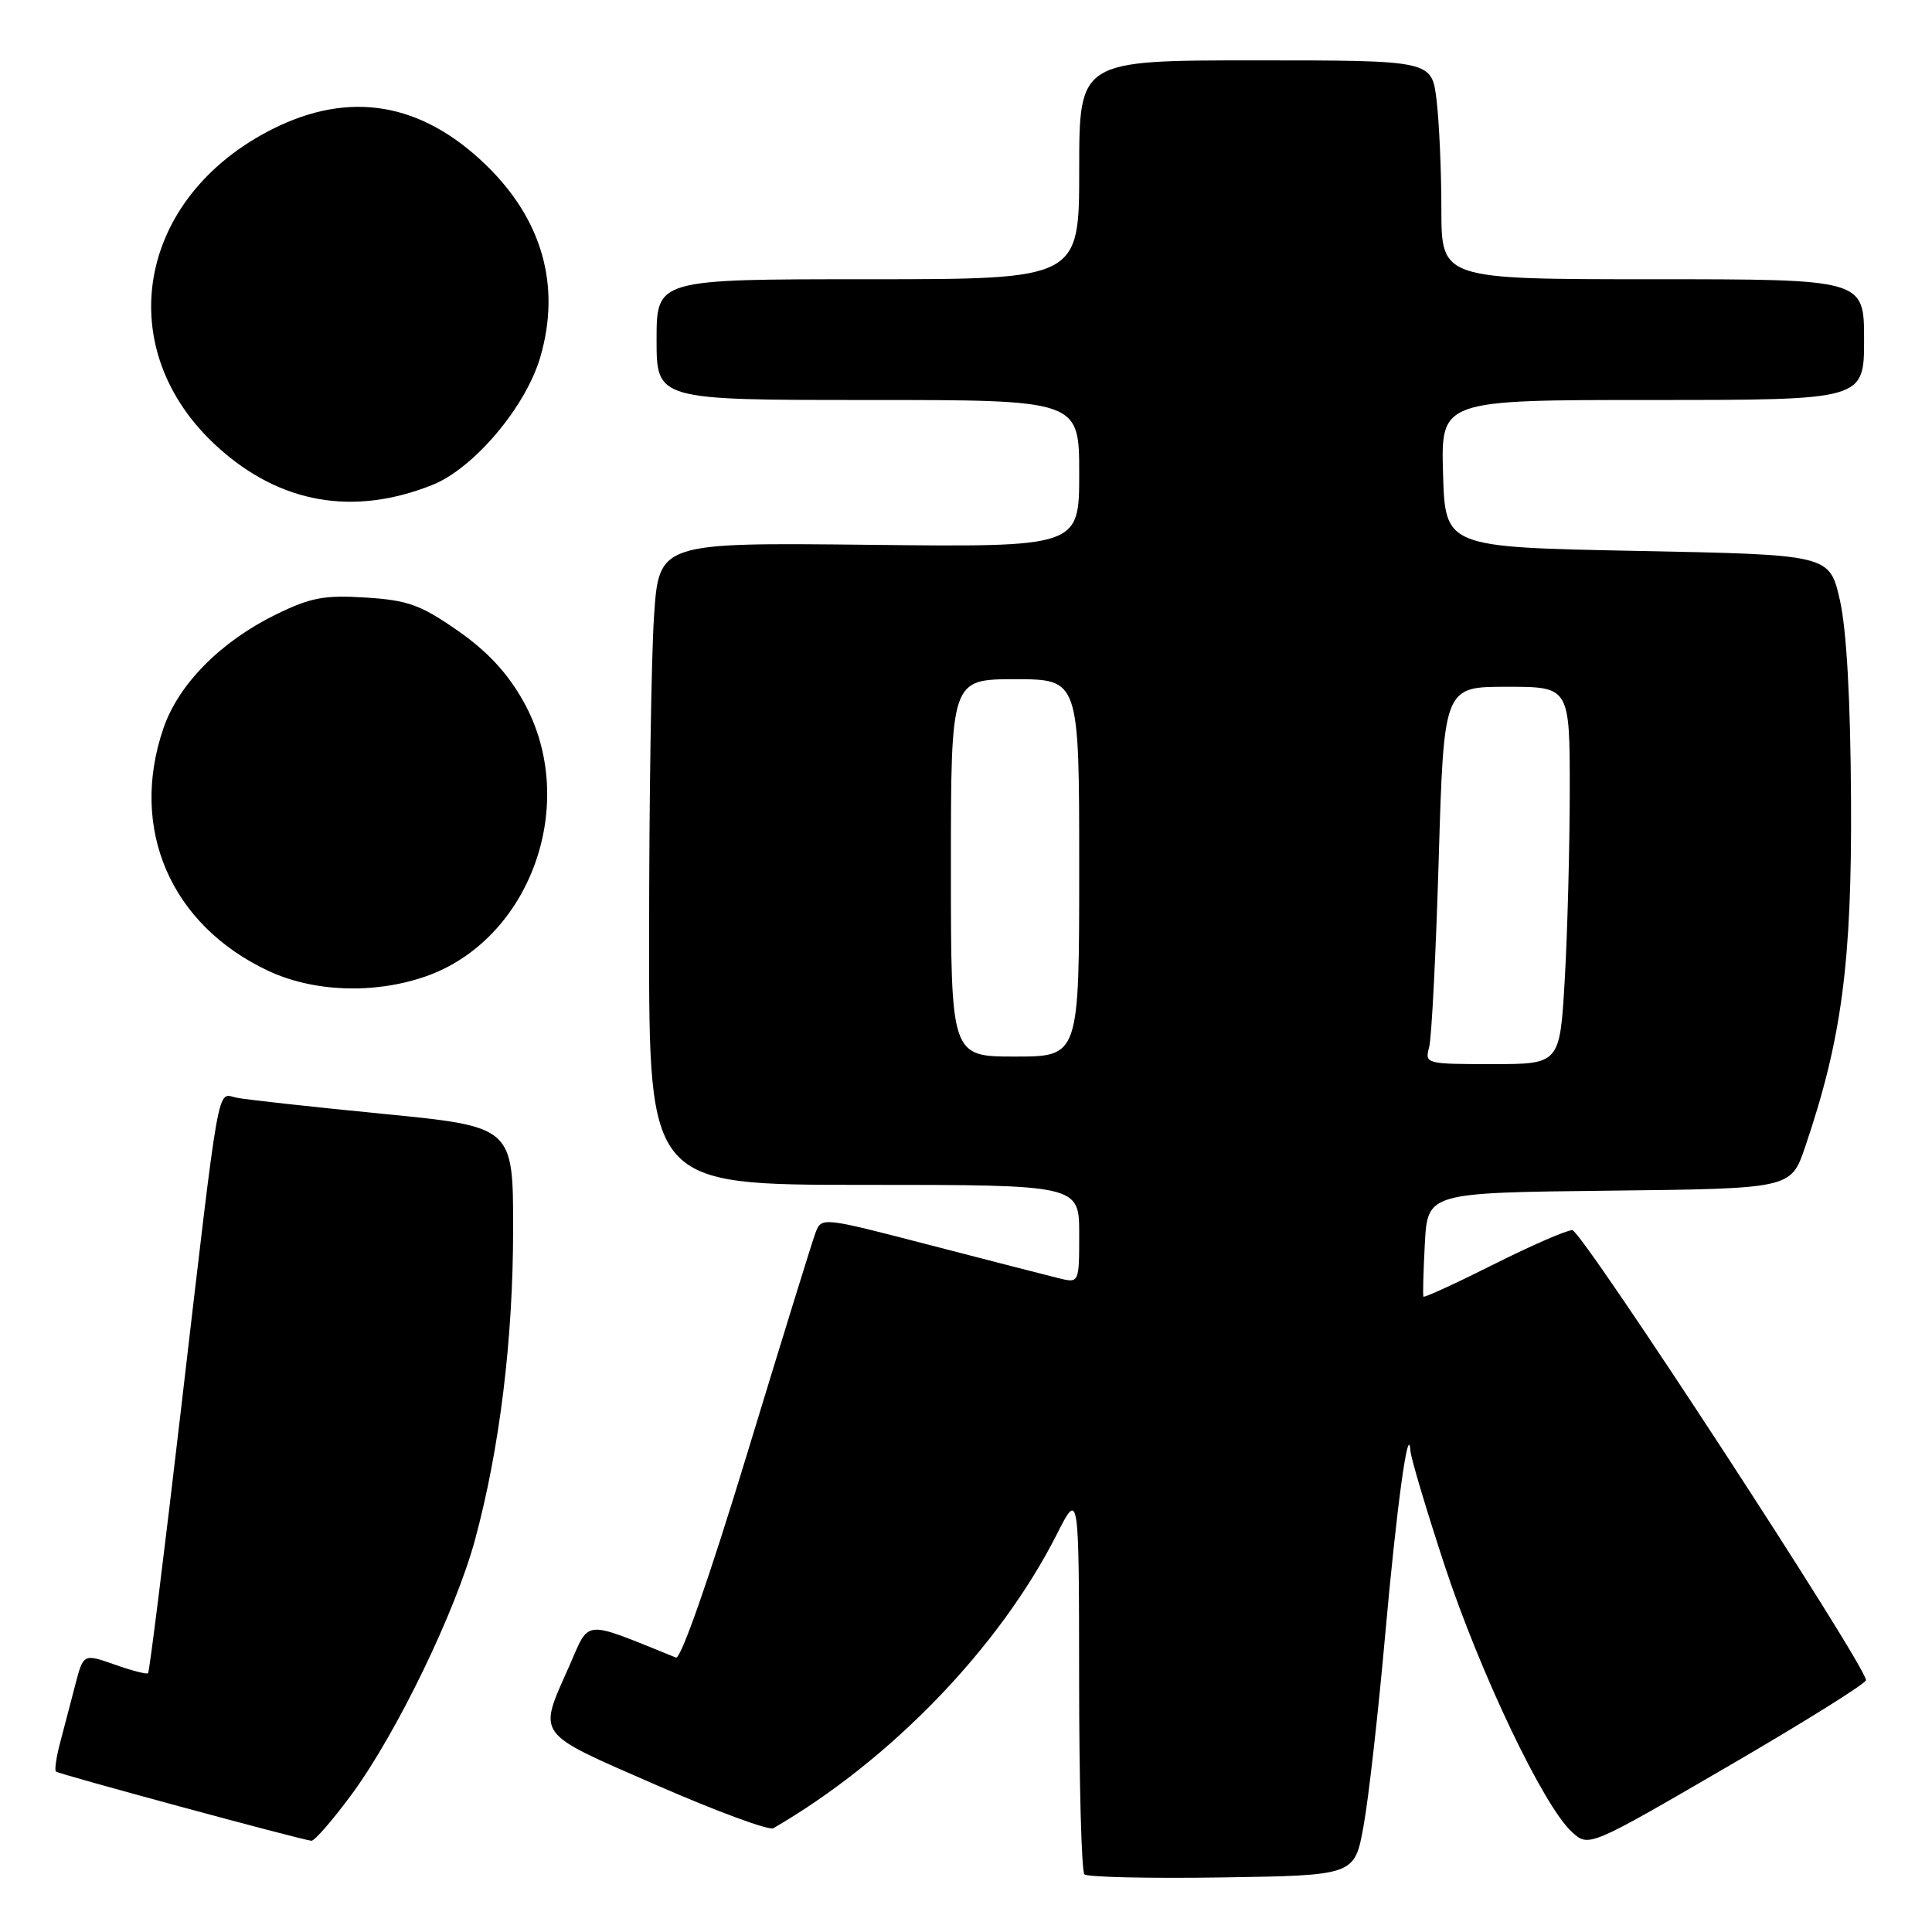 <?xml version="1.0" encoding="UTF-8" standalone="no"?>
<!DOCTYPE svg PUBLIC "-//W3C//DTD SVG 1.1//EN" "http://www.w3.org/Graphics/SVG/1.1/DTD/svg11.dtd" >
<svg xmlns="http://www.w3.org/2000/svg" xmlns:xlink="http://www.w3.org/1999/xlink" version="1.1" viewBox="0 0 256 256">
 <g >
 <path fill="currentColor"
d=" M 180.67 242.00 C 181.33 238.43 182.60 227.18 183.51 217.00 C 185.05 199.73 186.62 188.23 186.89 192.24 C 186.95 193.20 188.99 200.04 191.42 207.43 C 196.11 221.66 204.51 239.28 208.26 242.72 C 210.50 244.79 210.50 244.79 228.87 234.11 C 238.98 228.23 247.25 223.07 247.25 222.63 C 247.27 220.74 209.59 163.00 208.34 163.00 C 207.58 163.00 202.87 165.05 197.88 167.56 C 192.88 170.07 188.71 171.98 188.61 171.81 C 188.52 171.64 188.60 168.47 188.80 164.77 C 189.17 158.04 189.17 158.04 213.24 157.77 C 237.31 157.50 237.31 157.50 239.18 152.00 C 244.04 137.73 245.39 127.53 245.27 106.00 C 245.20 92.63 244.68 83.41 243.79 79.50 C 242.42 73.50 242.42 73.50 216.96 73.00 C 191.50 72.50 191.50 72.50 191.21 62.75 C 190.93 53.00 190.93 53.00 218.96 53.00 C 247.00 53.00 247.00 53.00 247.00 45.00 C 247.00 37.00 247.00 37.00 219.00 37.00 C 191.00 37.00 191.00 37.00 190.99 27.75 C 190.99 22.66 190.70 16.14 190.35 13.25 C 189.72 8.00 189.72 8.00 166.36 8.00 C 143.00 8.00 143.00 8.00 143.00 22.50 C 143.00 37.00 143.00 37.00 115.00 37.00 C 87.00 37.00 87.00 37.00 87.00 45.00 C 87.00 53.00 87.00 53.00 115.00 53.00 C 143.00 53.00 143.00 53.00 143.00 62.75 C 143.00 72.50 143.00 72.50 115.16 72.19 C 87.31 71.89 87.31 71.89 86.66 81.69 C 86.30 87.09 86.01 106.24 86.01 124.25 C 86.00 157.00 86.00 157.00 114.50 157.00 C 143.00 157.00 143.00 157.00 143.00 163.52 C 143.00 170.04 143.00 170.04 140.25 169.36 C 138.74 168.99 131.06 167.01 123.18 164.97 C 108.86 161.25 108.86 161.25 108.05 163.37 C 107.61 164.54 103.52 177.78 98.95 192.79 C 93.99 209.09 90.21 219.90 89.57 219.64 C 77.04 214.58 78.20 214.49 75.43 220.76 C 71.27 230.16 70.73 229.43 86.97 236.53 C 94.92 240.00 101.90 242.58 102.47 242.25 C 118.03 233.23 132.42 218.31 140.02 203.33 C 142.97 197.50 142.97 197.50 142.99 222.58 C 142.99 236.38 143.31 247.98 143.69 248.36 C 144.07 248.73 152.28 248.92 161.93 248.77 C 179.49 248.50 179.49 248.50 180.67 242.00 Z  M 46.61 237.75 C 52.55 229.67 60.37 213.53 62.95 204.00 C 66.21 191.94 67.99 177.48 67.99 162.89 C 68.00 149.29 68.00 149.29 50.75 147.59 C 41.26 146.66 32.53 145.70 31.34 145.45 C 28.70 144.91 29.22 141.96 23.96 186.95 C 21.75 205.89 19.80 221.54 19.62 221.71 C 19.45 221.88 17.45 221.37 15.18 220.56 C 11.05 219.11 11.05 219.11 9.96 223.30 C 9.36 225.61 8.46 229.05 7.96 230.94 C 7.46 232.84 7.21 234.55 7.41 234.74 C 7.74 235.07 39.59 243.70 41.25 243.91 C 41.67 243.96 44.07 241.19 46.61 237.75 Z  M 56.23 129.44 C 70.31 124.64 76.88 106.37 69.35 92.93 C 67.25 89.17 64.57 86.29 60.63 83.55 C 55.74 80.15 54.04 79.53 48.47 79.18 C 42.99 78.83 41.17 79.17 36.59 81.41 C 29.23 85.01 23.64 90.67 21.64 96.54 C 17.11 109.83 22.61 122.54 35.50 128.62 C 41.46 131.43 49.45 131.75 56.23 129.44 Z  M 57.26 64.27 C 62.78 62.08 69.68 53.91 71.60 47.29 C 74.35 37.84 71.84 29.04 64.33 21.80 C 55.79 13.57 46.36 11.98 36.19 17.06 C 18.05 26.13 14.55 46.36 28.90 59.29 C 37.13 66.72 46.81 68.42 57.26 64.27 Z  M 189.37 138.75 C 189.70 137.51 190.27 126.26 190.64 113.75 C 191.32 91.00 191.32 91.00 199.66 91.00 C 208.00 91.00 208.00 91.00 208.00 104.75 C 207.99 112.31 207.70 123.56 207.34 129.75 C 206.69 141.00 206.69 141.00 197.73 141.00 C 188.92 141.00 188.78 140.96 189.37 138.75 Z  M 126.00 115.00 C 126.00 90.00 126.00 90.00 134.50 90.00 C 143.00 90.00 143.00 90.00 143.00 115.00 C 143.00 140.00 143.00 140.00 134.50 140.00 C 126.00 140.00 126.00 140.00 126.00 115.00 Z "/>
</g>
</svg>
